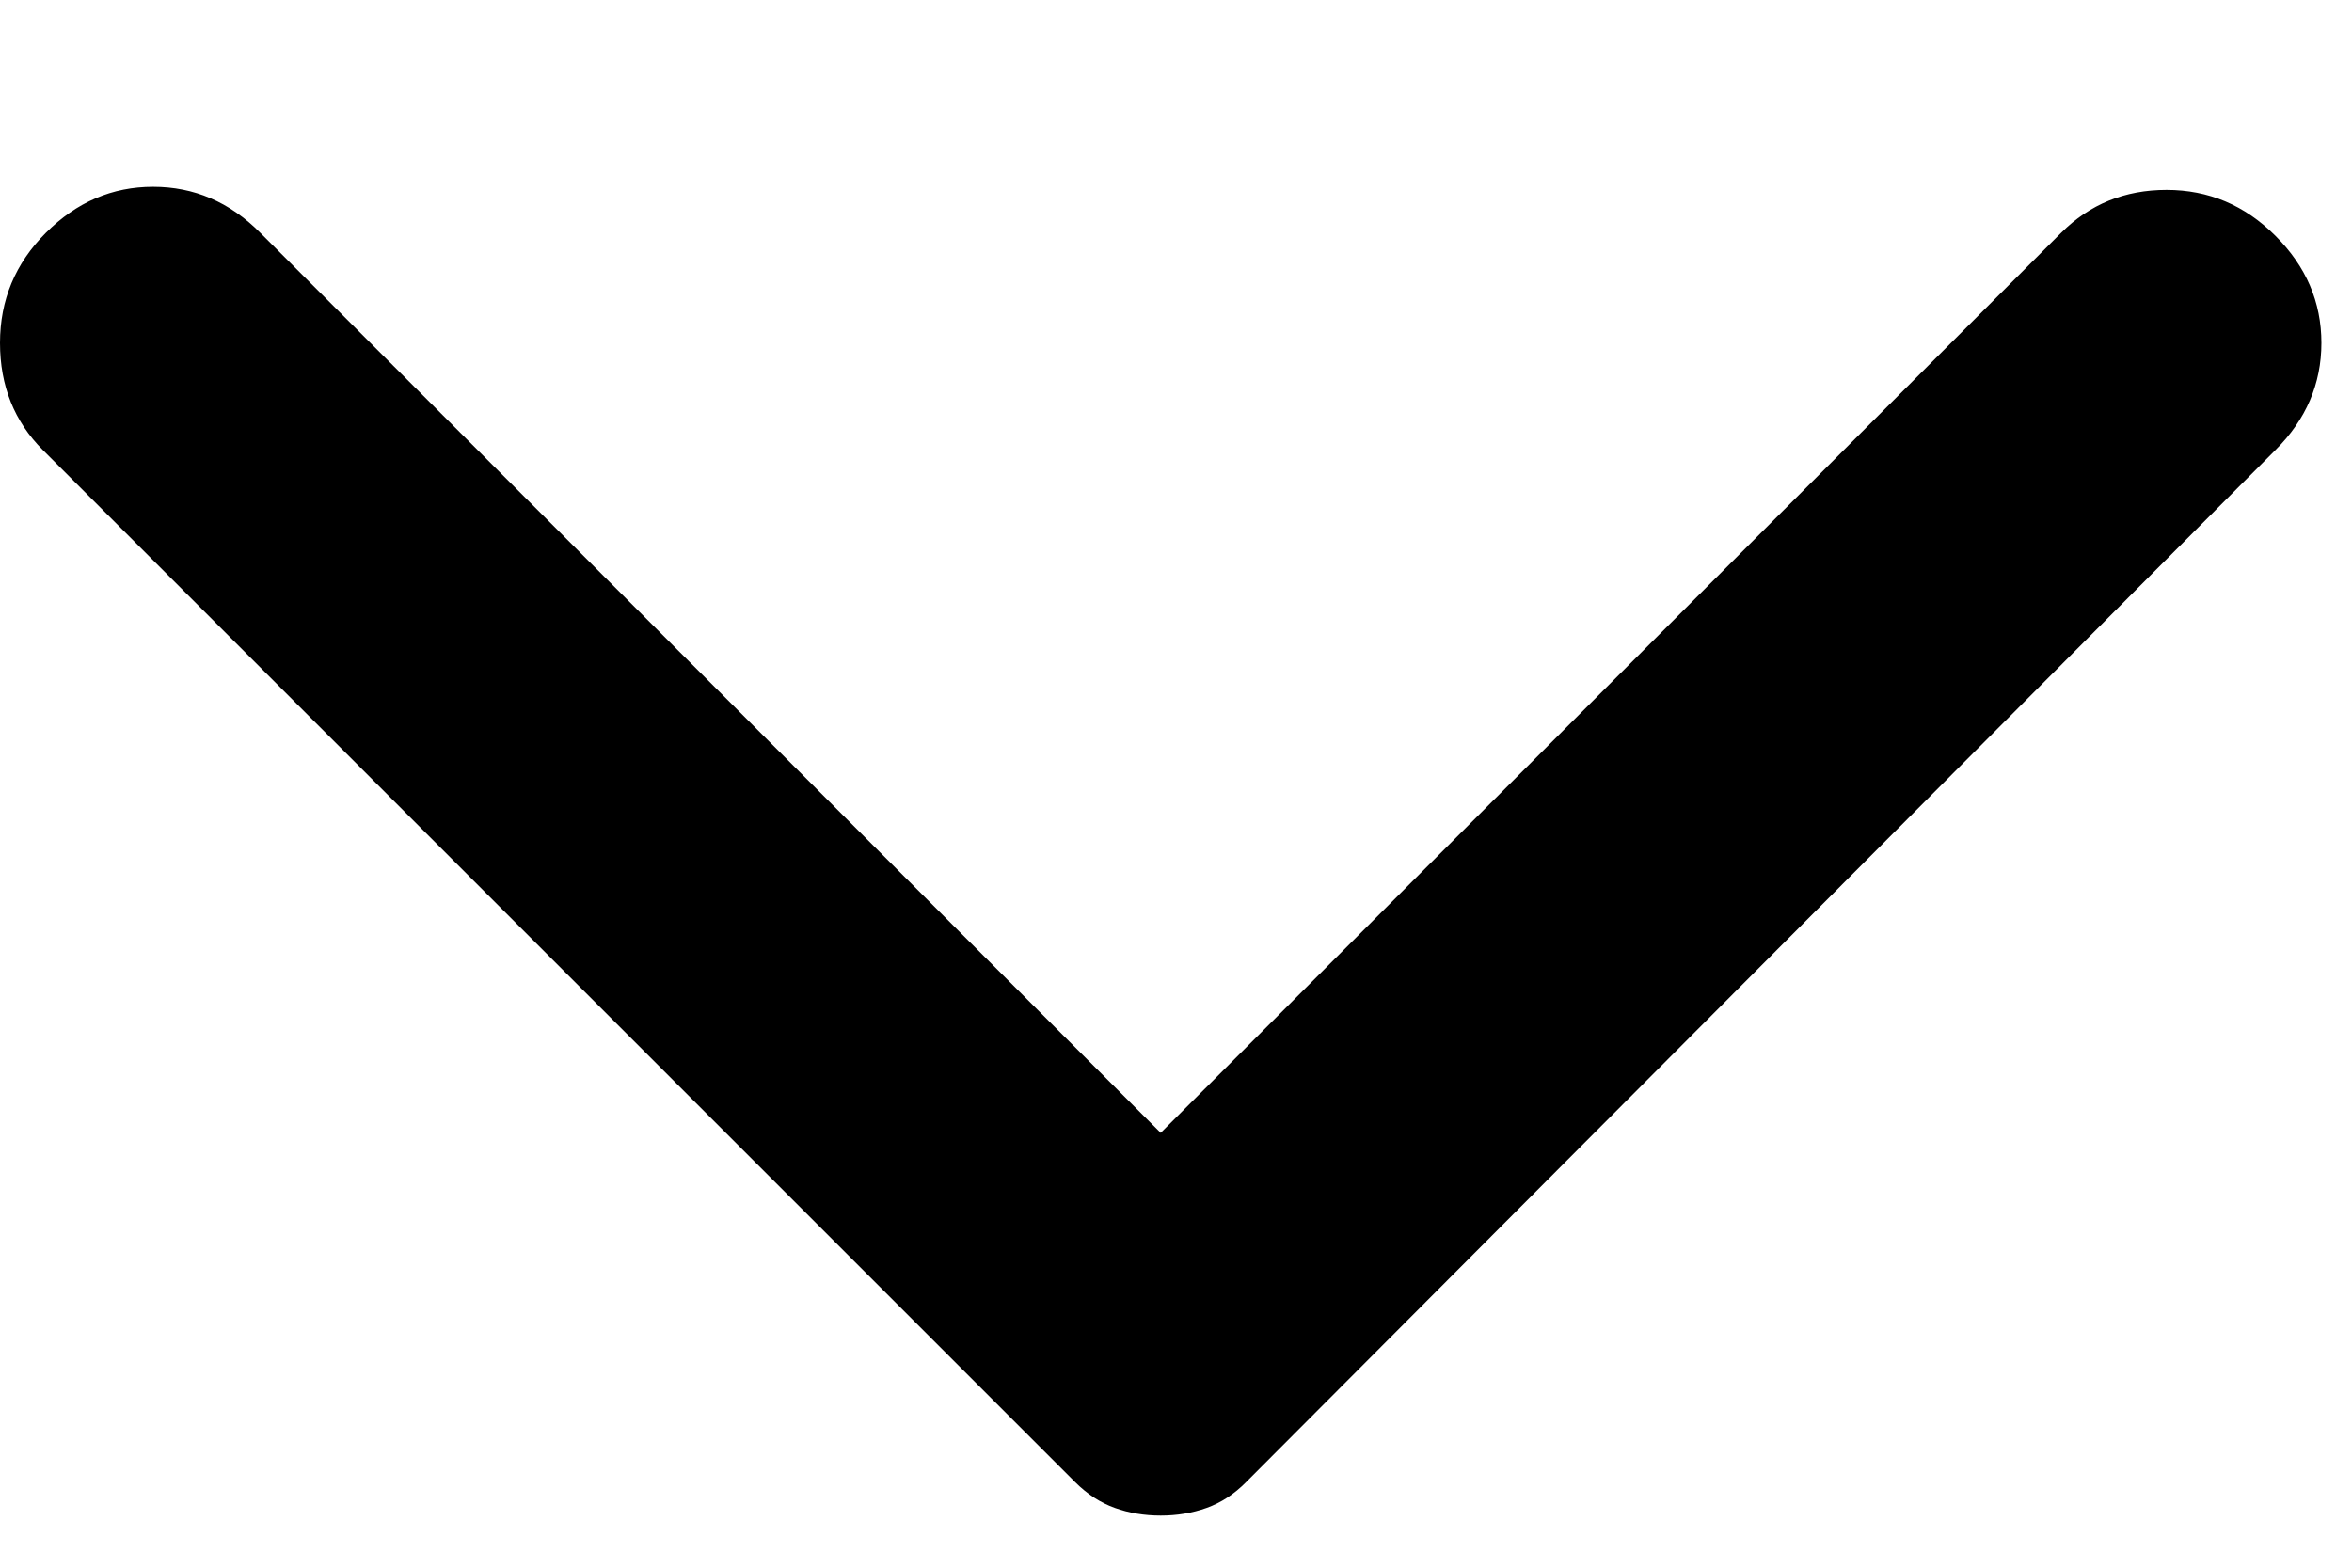 <svg width="12" height="8" viewBox="0 0 12 8" fill="none" xmlns="http://www.w3.org/2000/svg">
<path d="M11.609 2.297L6.359 7.562C6.297 7.625 6.229 7.669 6.156 7.695C6.083 7.721 6.005 7.734 5.922 7.734C5.839 7.734 5.76 7.721 5.688 7.695C5.615 7.669 5.547 7.625 5.484 7.562L0.219 2.297C0.073 2.151 0 1.969 0 1.75C0 1.531 0.078 1.344 0.234 1.188C0.391 1.031 0.573 0.953 0.781 0.953C0.99 0.953 1.172 1.031 1.328 1.188L5.922 5.781L10.516 1.188C10.662 1.042 10.841 0.969 11.054 0.969C11.268 0.969 11.453 1.047 11.609 1.203C11.766 1.359 11.844 1.542 11.844 1.75C11.844 1.958 11.766 2.141 11.609 2.297Z" fill="black"/>
</svg>
